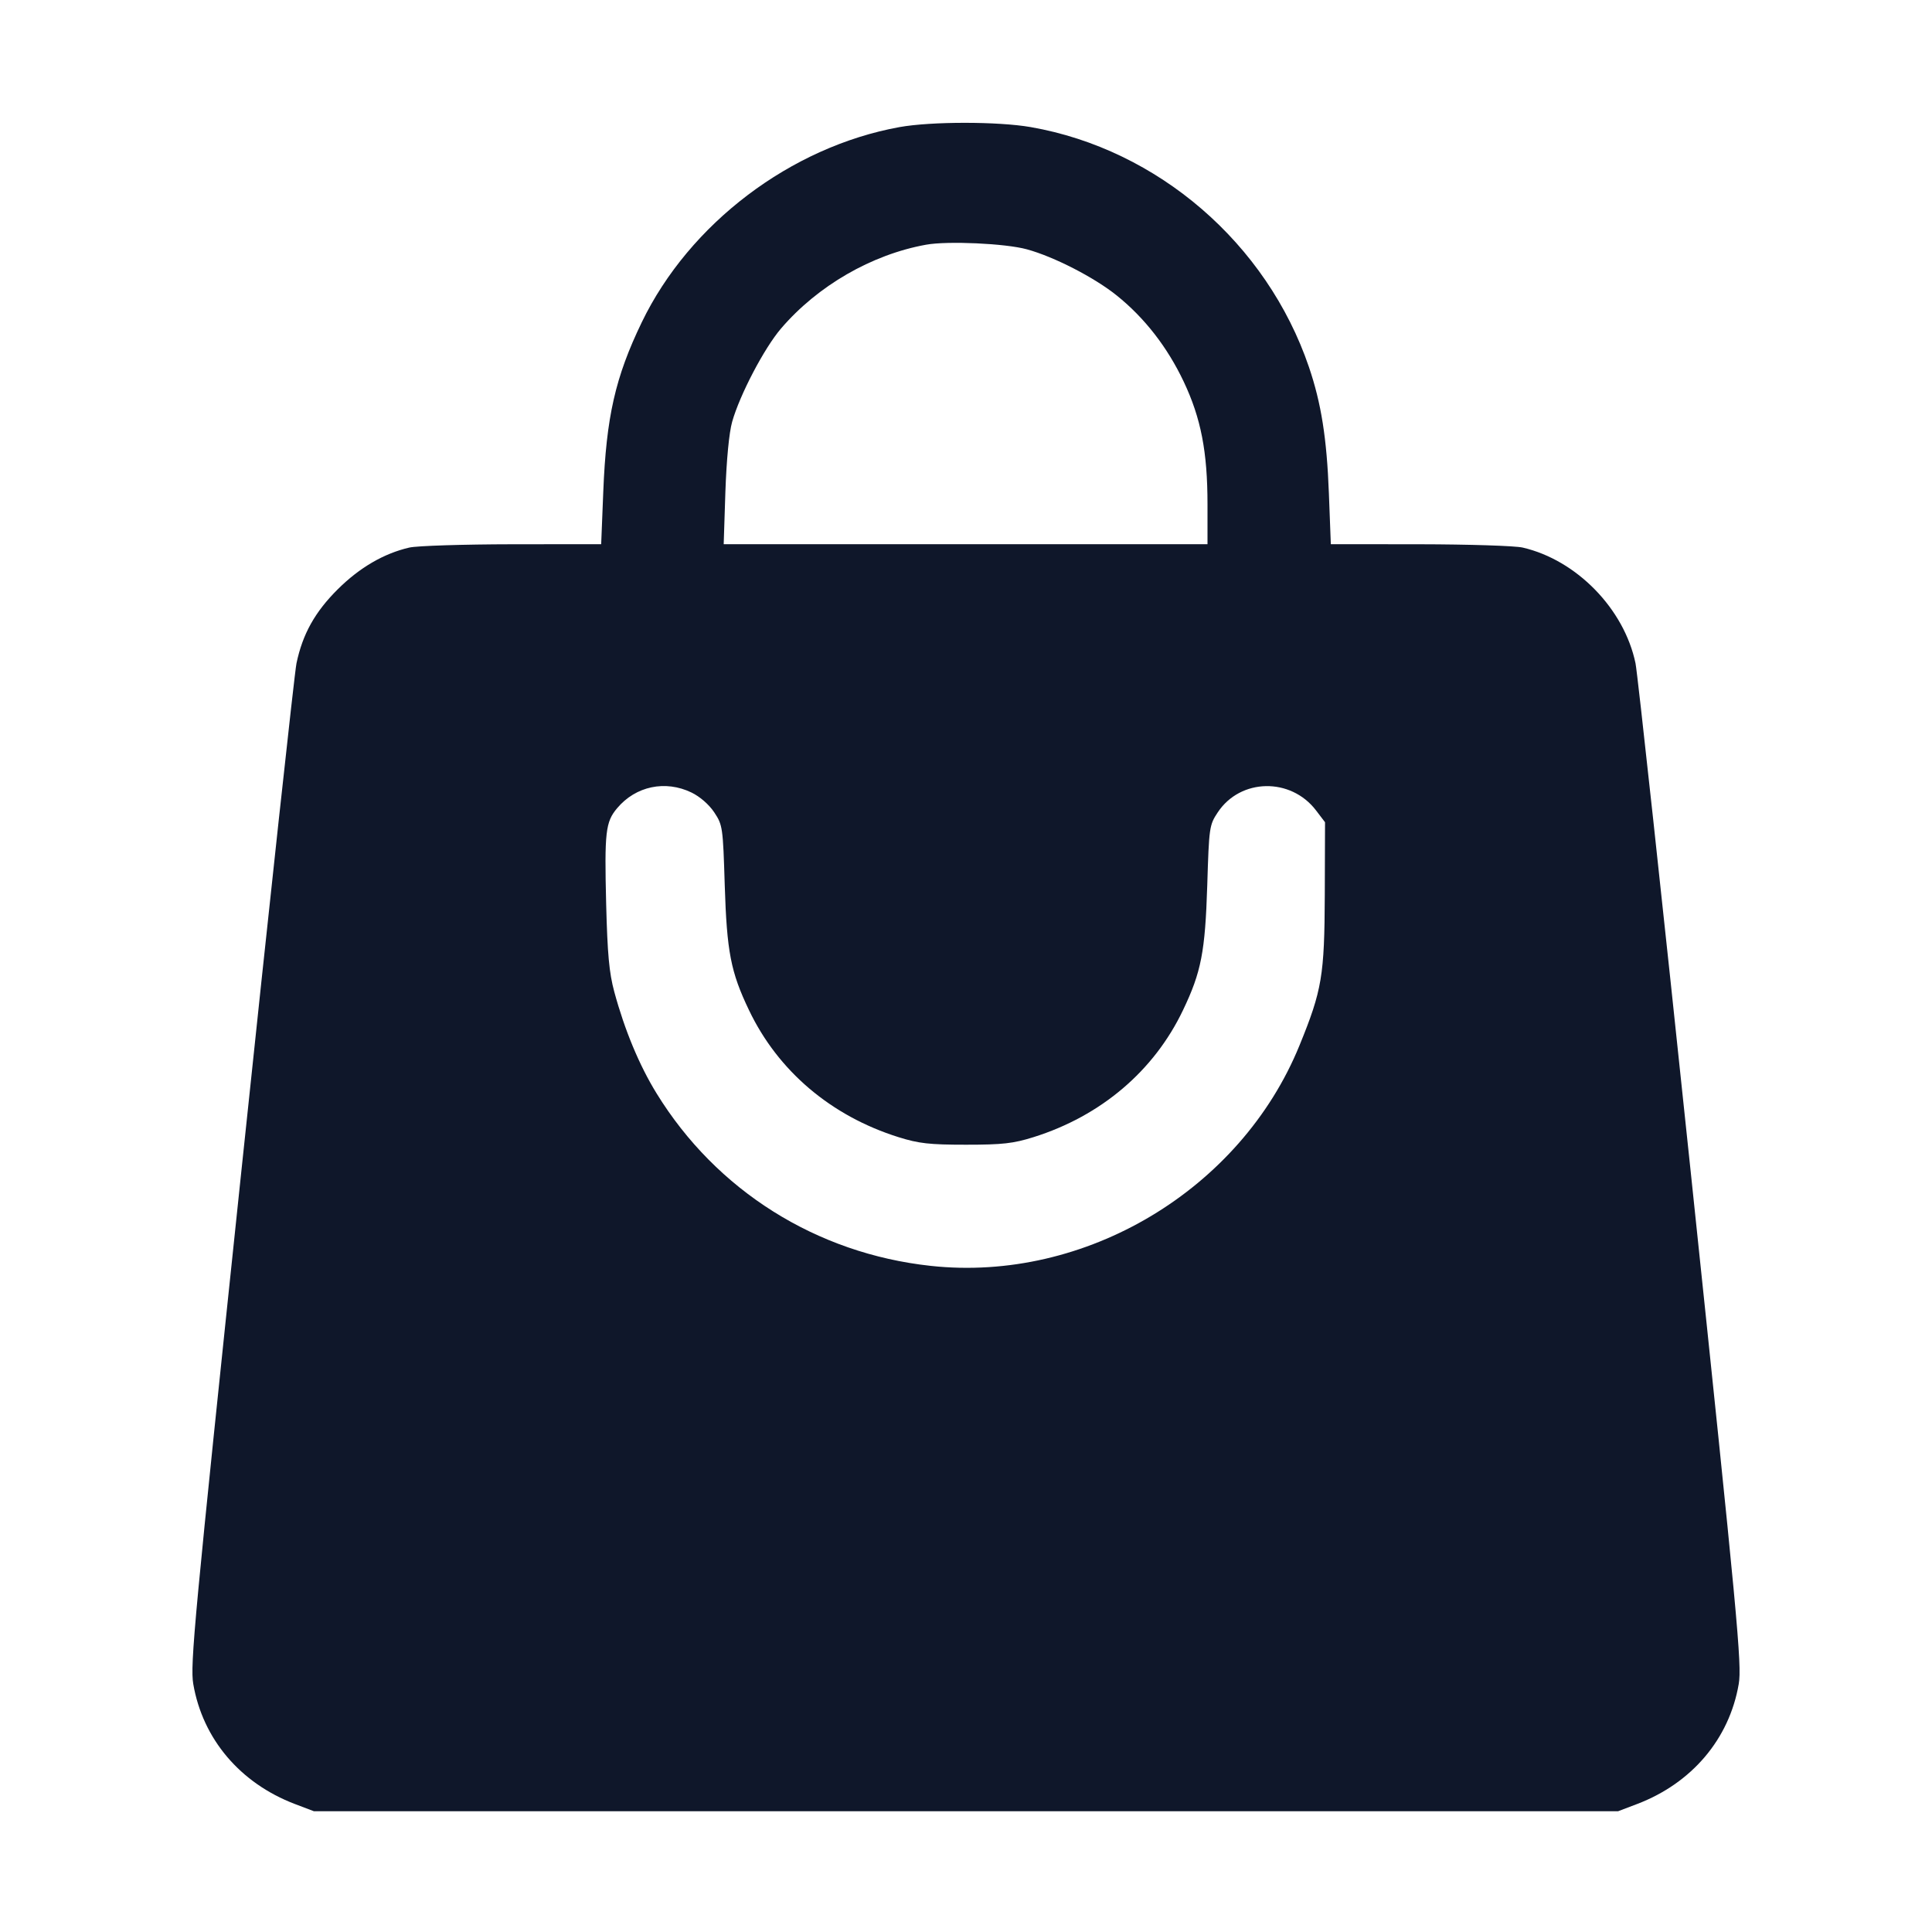 <svg width="24" height="24" viewBox="0 0 24 24" fill="none" xmlns="http://www.w3.org/2000/svg"><path d="M11.173 1.579 C 9.823 1.824,8.564 2.777,7.972 4.004 C 7.643 4.686,7.531 5.179,7.494 6.110 L 7.468 6.760 6.364 6.761 C 5.757 6.762,5.181 6.780,5.085 6.802 C 4.769 6.875,4.468 7.050,4.197 7.319 C 3.912 7.602,3.759 7.877,3.683 8.240 C 3.658 8.361,3.349 11.205,2.997 14.560 C 2.414 20.114,2.360 20.683,2.401 20.920 C 2.518 21.602,2.983 22.151,3.663 22.410 L 3.900 22.500 12.000 22.500 L 20.100 22.500 20.337 22.410 C 21.017 22.151,21.482 21.602,21.599 20.920 C 21.640 20.683,21.586 20.114,21.003 14.560 C 20.651 11.205,20.342 8.361,20.317 8.240 C 20.176 7.563,19.585 6.957,18.915 6.802 C 18.819 6.780,18.243 6.762,17.636 6.761 L 16.532 6.760 16.508 6.130 C 16.482 5.443,16.413 5.010,16.260 4.559 C 15.737 3.023,14.384 1.855,12.805 1.579 C 12.398 1.508,11.567 1.508,11.173 1.579 M12.756 3.097 C 13.093 3.189,13.595 3.447,13.873 3.671 C 14.219 3.949,14.501 4.312,14.704 4.740 C 14.919 5.194,15.000 5.613,15.000 6.264 L 15.000 6.760 11.995 6.760 L 8.990 6.760 9.011 6.110 C 9.025 5.710,9.057 5.375,9.095 5.240 C 9.190 4.904,9.493 4.325,9.703 4.080 C 10.157 3.550,10.828 3.162,11.503 3.040 C 11.770 2.991,12.491 3.024,12.756 3.097 M8.590 9.845 C 8.695 9.896,8.808 9.994,8.873 10.092 C 8.977 10.249,8.981 10.276,9.003 10.997 C 9.029 11.824,9.078 12.076,9.304 12.548 C 9.664 13.303,10.323 13.863,11.161 14.126 C 11.413 14.205,11.545 14.220,12.000 14.220 C 12.455 14.220,12.587 14.205,12.839 14.126 C 13.677 13.863,14.336 13.303,14.696 12.548 C 14.922 12.076,14.971 11.824,14.997 10.997 C 15.019 10.276,15.023 10.249,15.127 10.092 C 15.408 9.667,16.034 9.655,16.348 10.067 L 16.460 10.214 16.457 11.117 C 16.453 12.120,16.423 12.300,16.143 12.986 C 15.412 14.780,13.481 15.934,11.561 15.725 C 10.141 15.571,8.899 14.790,8.156 13.582 C 7.941 13.233,7.759 12.794,7.631 12.321 C 7.567 12.084,7.546 11.853,7.530 11.231 C 7.508 10.335,7.522 10.211,7.666 10.040 C 7.897 9.765,8.265 9.688,8.590 9.845 " fill="#0F172A" stroke="none" fill-rule="evenodd"></path></svg>